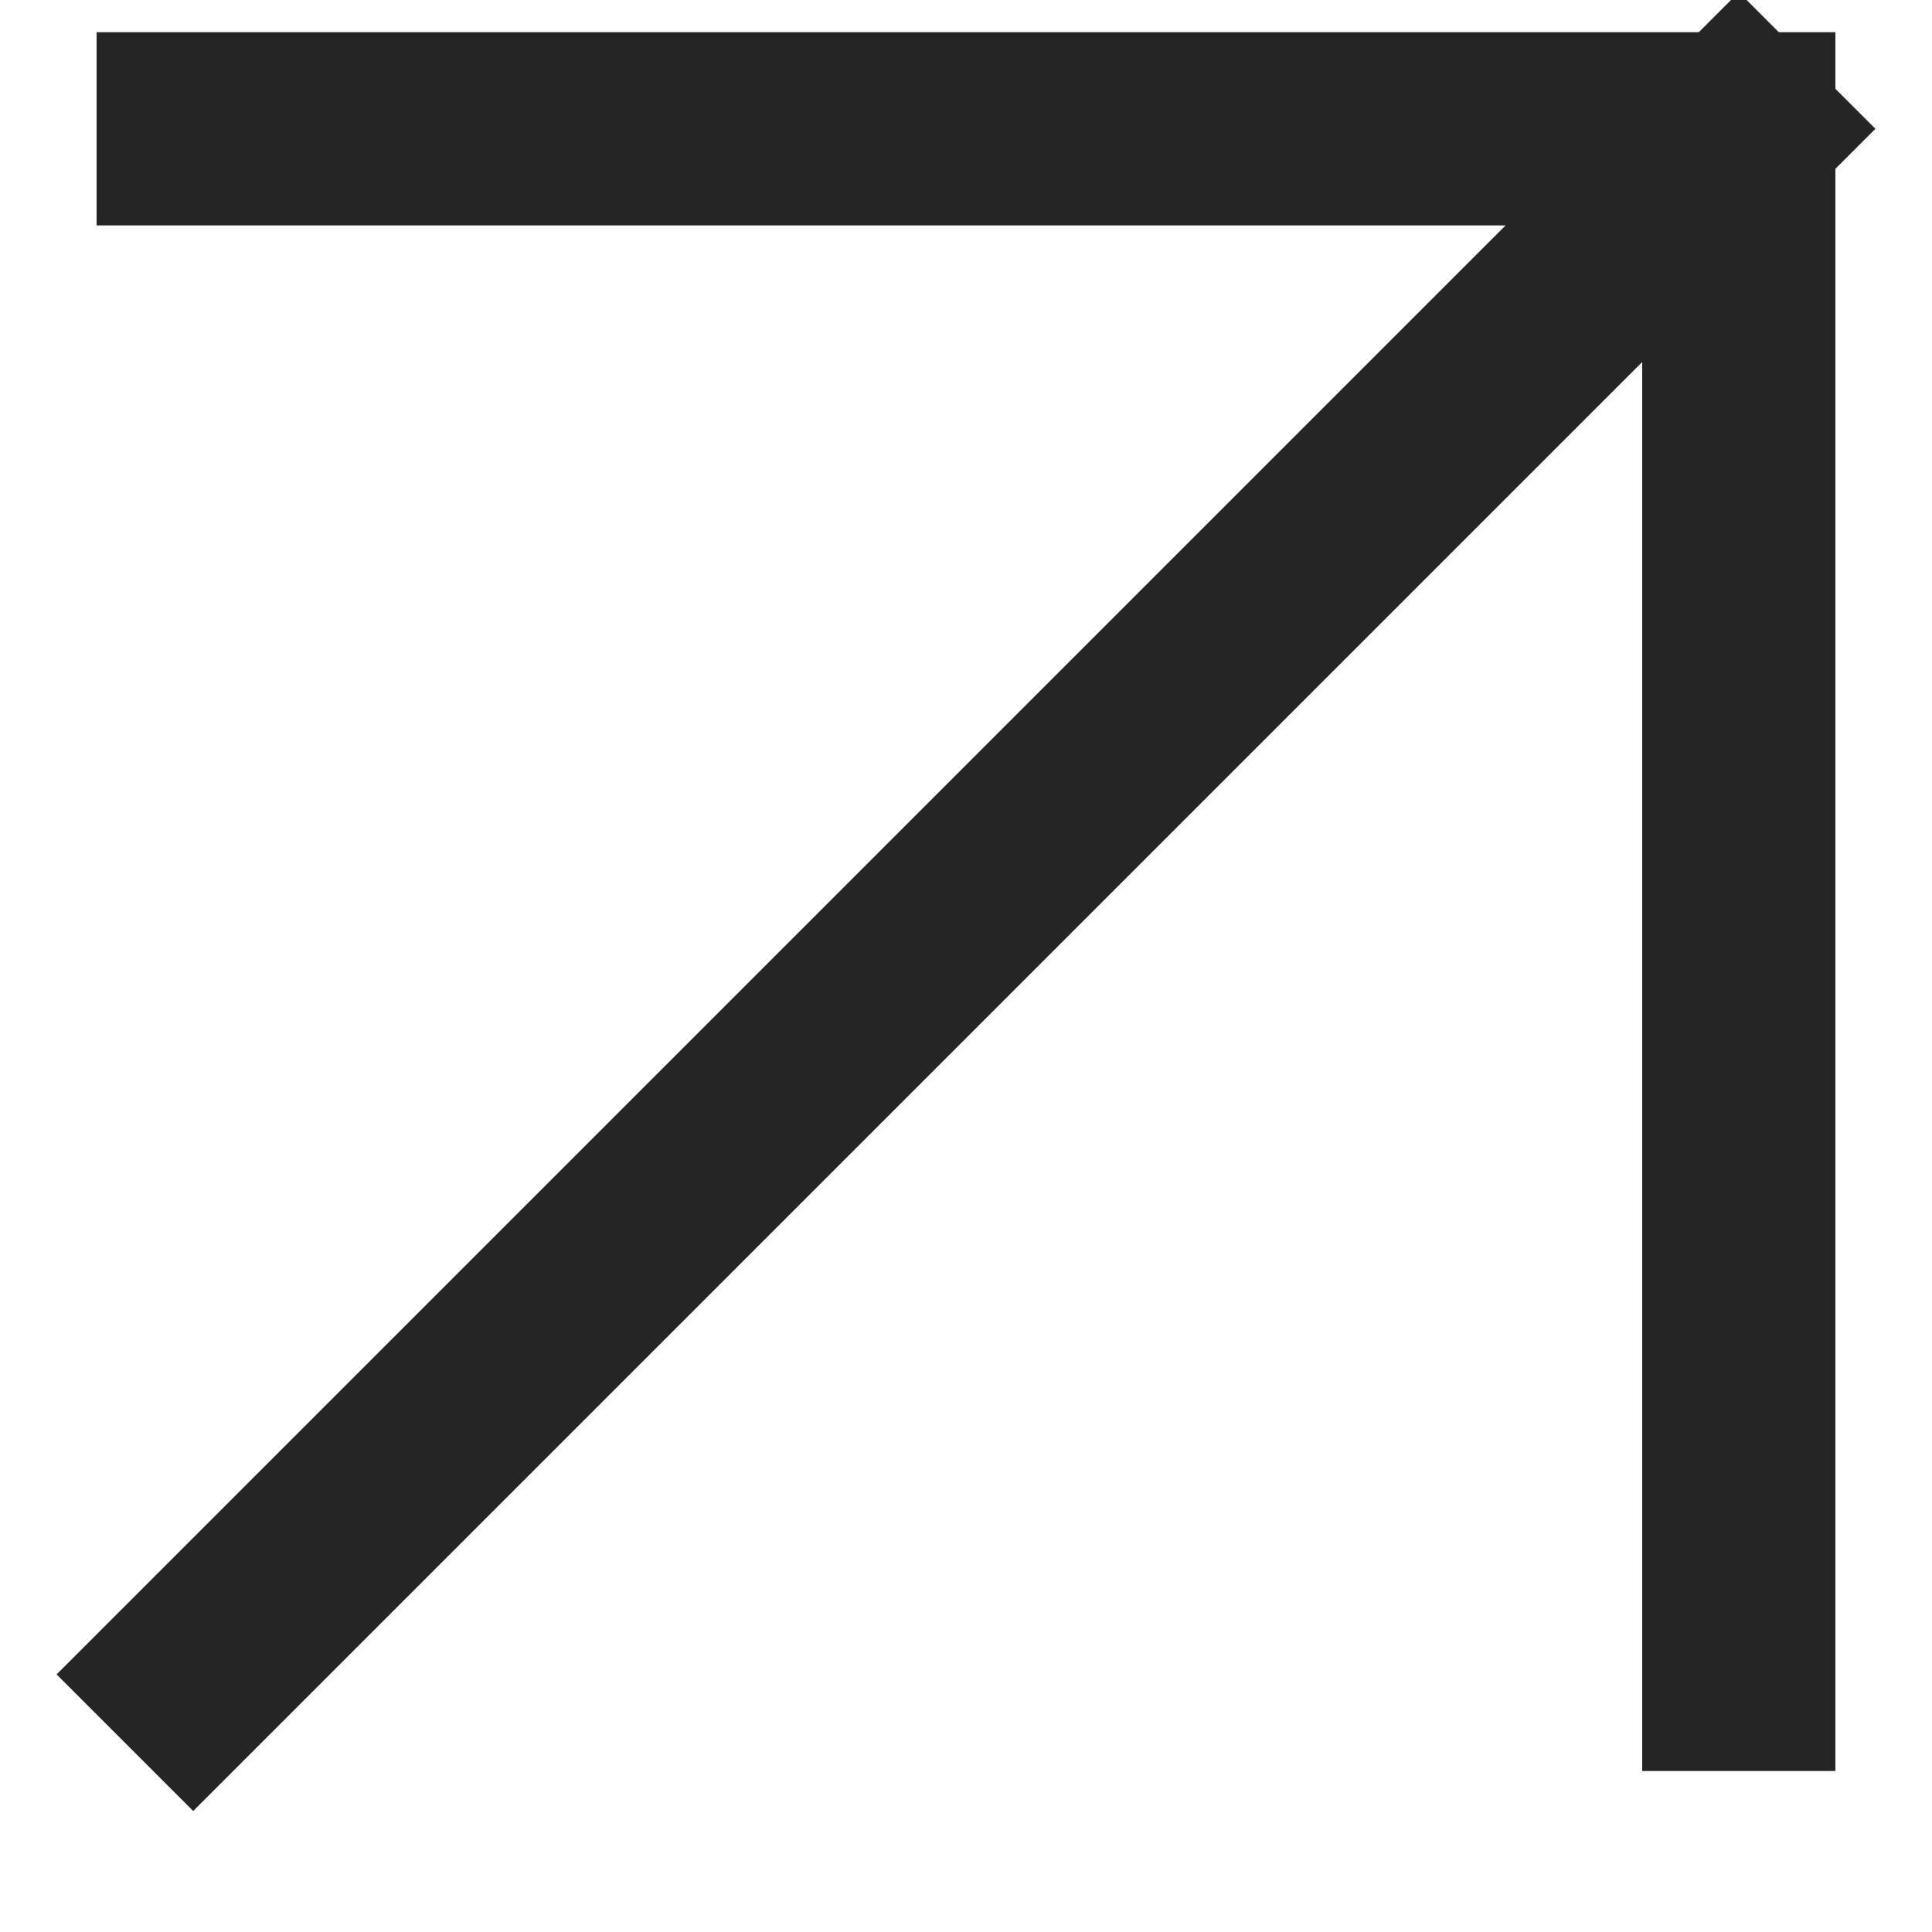 <svg width="15" height="15" viewBox="0 0 15 15" fill="none" xmlns="http://www.w3.org/2000/svg">
<path d="M1.5 13L13.5 1M13.5 1H1.5M13.5 1V13" stroke="#252525" stroke-width="1.5" stroke-linecap="square"/>
</svg>
